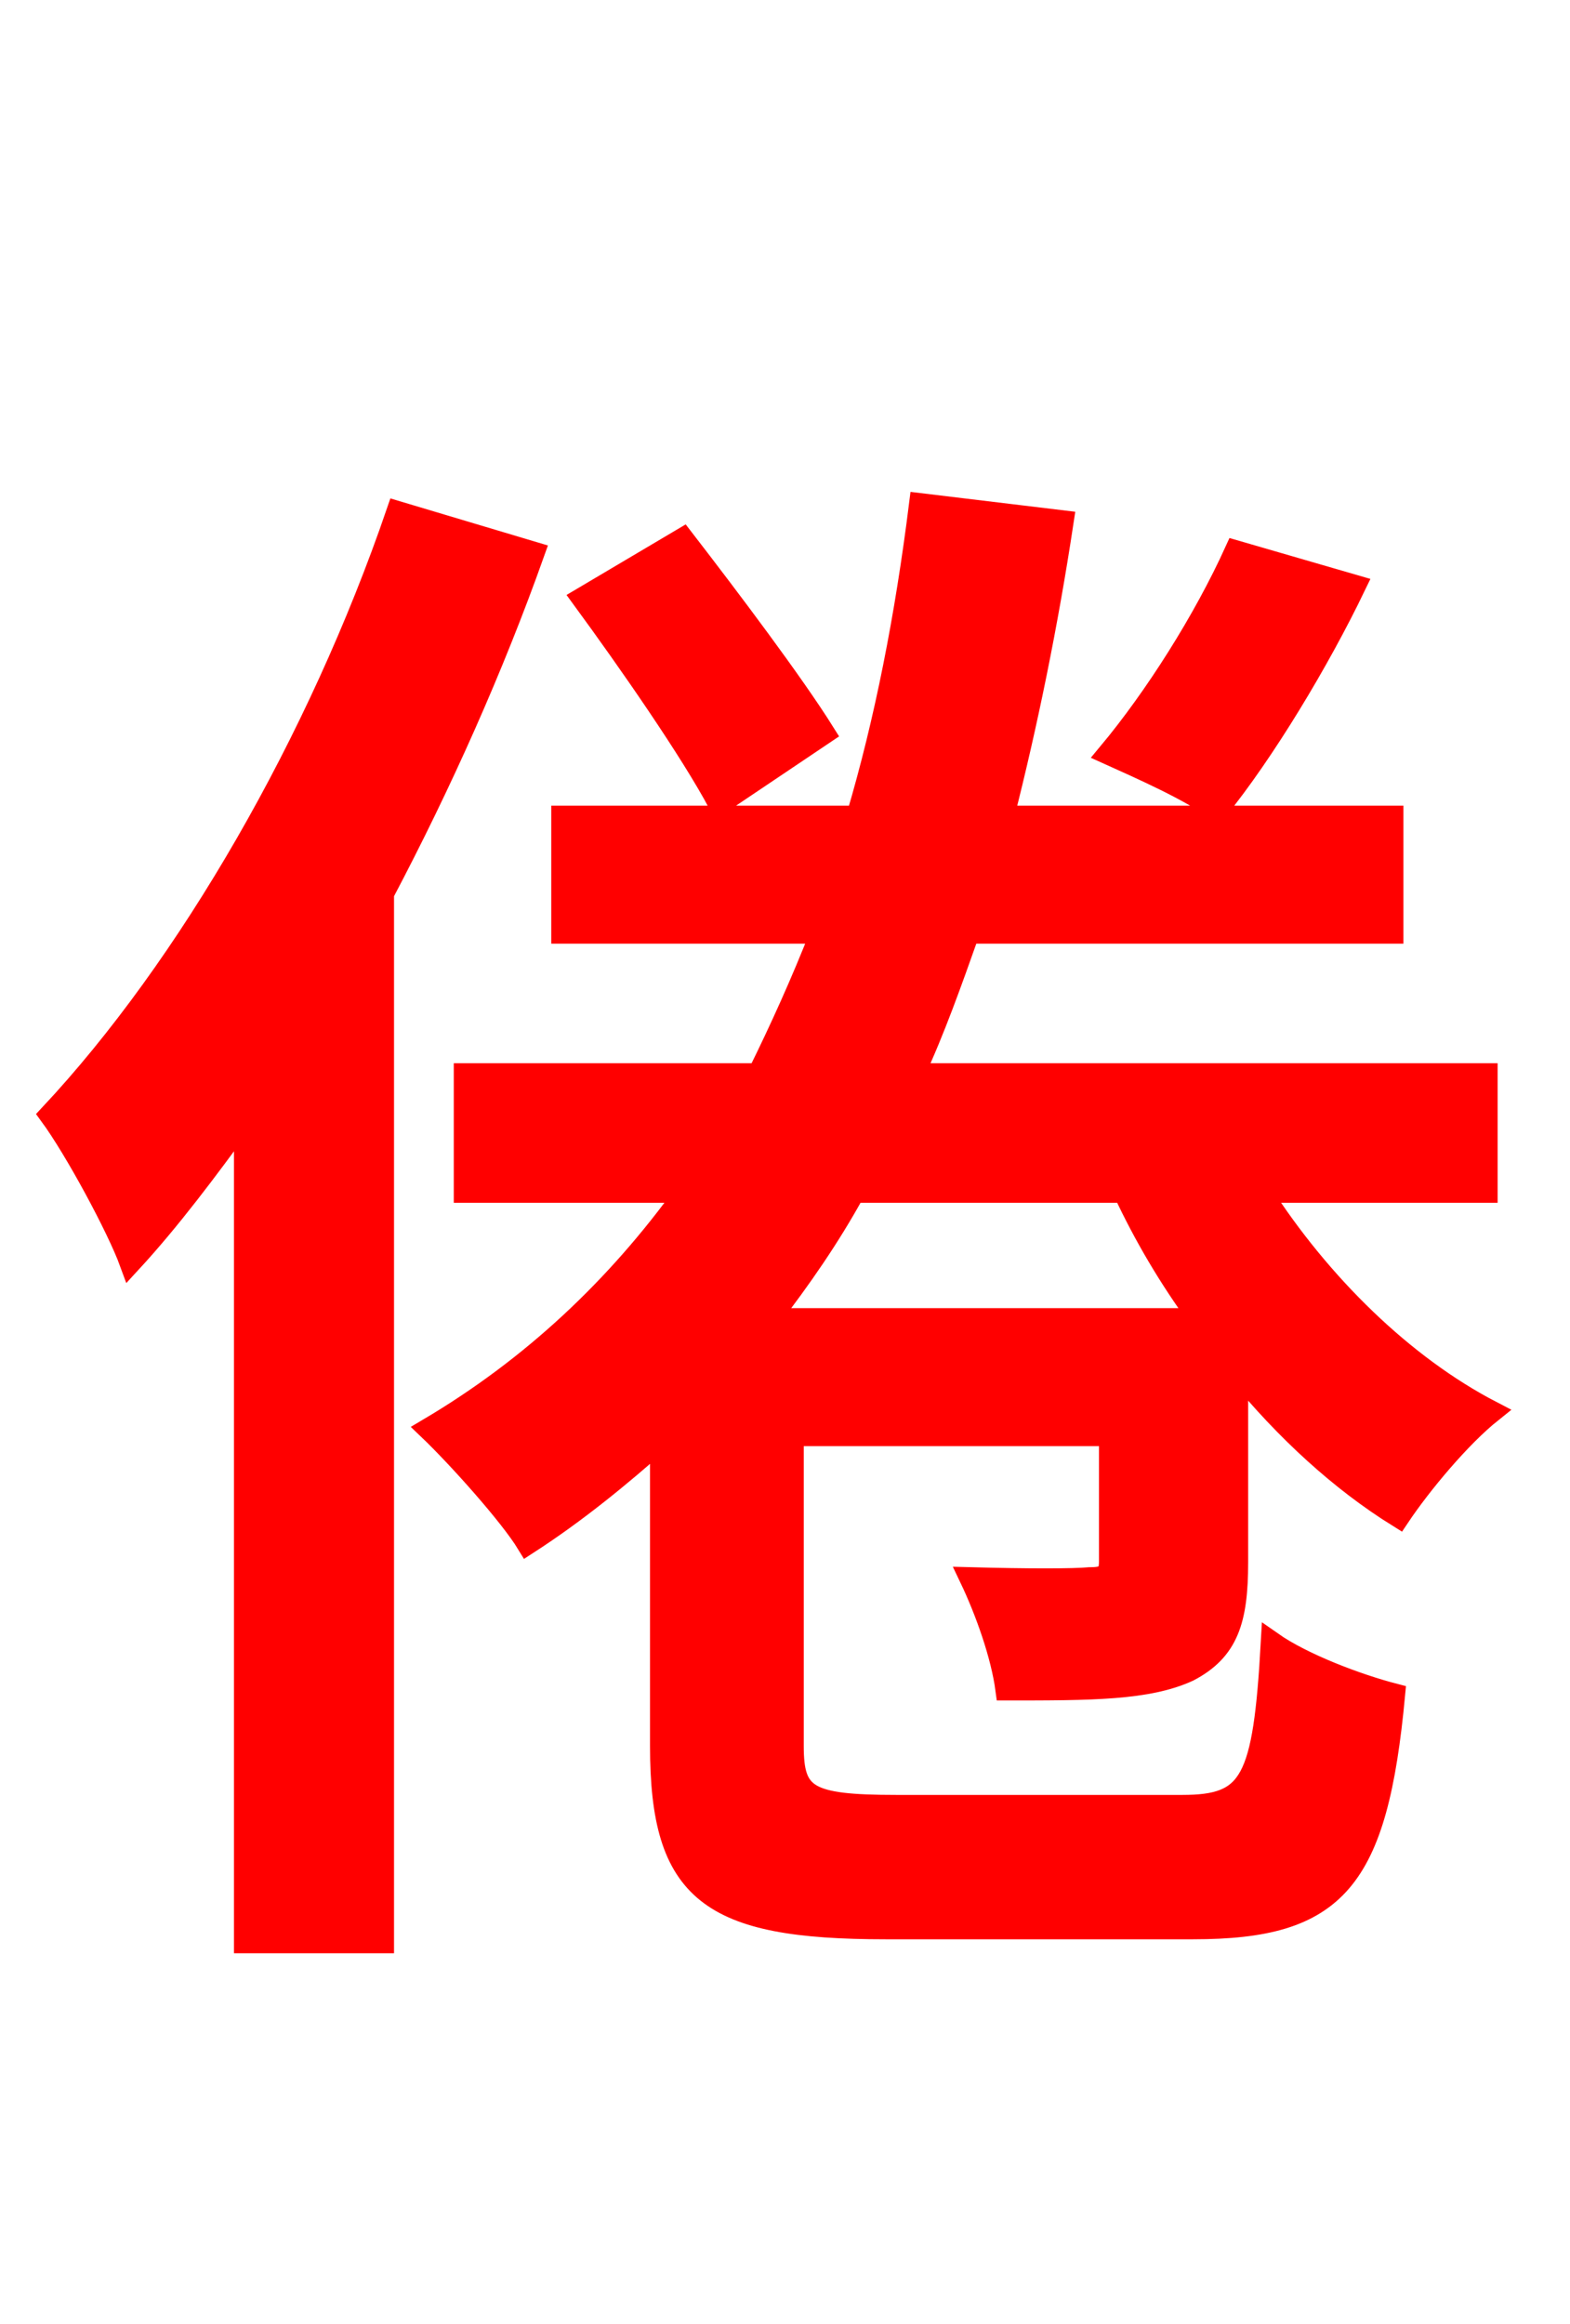 <svg xmlns="http://www.w3.org/2000/svg" xmlns:xlink="http://www.w3.org/1999/xlink" width="72" height="106.56"><path fill="red" stroke="red" d="M56.66 25.27C55.22 28.44 52.99 31.97 50.83 34.56C52.27 35.21 54.72 36.29 55.80 37.15C57.96 34.49 60.48 30.31 62.14 26.86ZM37.80 33.62C36.36 31.32 33.48 27.50 31.32 24.70L26.71 27.43C28.87 30.38 31.68 34.42 32.98 36.86ZM18.22 23.47C14.62 33.98 8.64 44.35 2.30 51.12C3.46 52.70 5.40 56.30 5.98 57.89C7.78 55.94 9.50 53.64 11.23 51.26L11.23 89.06L17.57 89.06L17.57 40.97C20.23 35.93 22.61 30.60 24.48 25.34ZM35.28 60.48C36.72 58.61 38.02 56.74 39.17 54.65L51.55 54.65C52.49 56.66 53.64 58.61 55.01 60.48ZM68.18 54.65L68.18 49.25L41.90 49.25C42.84 47.23 43.63 45.00 44.42 42.77L63.86 42.77L63.86 37.44L46.01 37.44C47.09 33.19 48.02 28.66 48.74 23.90L42.19 23.11C41.54 28.30 40.61 33.05 39.31 37.44L25.78 37.44L25.78 42.77L37.66 42.77C36.79 45.00 35.78 47.23 34.78 49.25L21.31 49.25L21.31 54.65L31.46 54.65C28.30 59.04 24.41 62.71 19.66 65.52C21.02 66.82 23.40 69.48 24.19 70.78C26.42 69.34 28.44 67.68 30.31 66.02L30.31 80.06C30.31 86.76 32.54 88.42 40.61 88.42L54.72 88.42C61.27 88.42 63.14 86.26 63.94 77.69C62.28 77.26 59.76 76.32 58.32 75.31C57.96 81.72 57.38 82.80 54.22 82.80L41.11 82.80C37.01 82.80 36.36 82.37 36.36 80.06L36.36 65.81L50.90 65.81L50.90 71.57C50.90 72.22 50.69 72.36 49.97 72.36C49.25 72.43 47.09 72.43 44.50 72.36C45.22 73.87 45.94 75.89 46.15 77.47C50.04 77.47 52.63 77.47 54.50 76.61C56.30 75.67 56.74 74.30 56.74 71.64L56.74 62.86C58.97 65.59 61.49 67.90 64.15 69.55C65.16 68.04 66.96 65.88 68.40 64.73C64.37 62.64 60.55 58.90 57.82 54.65Z"/></svg>
